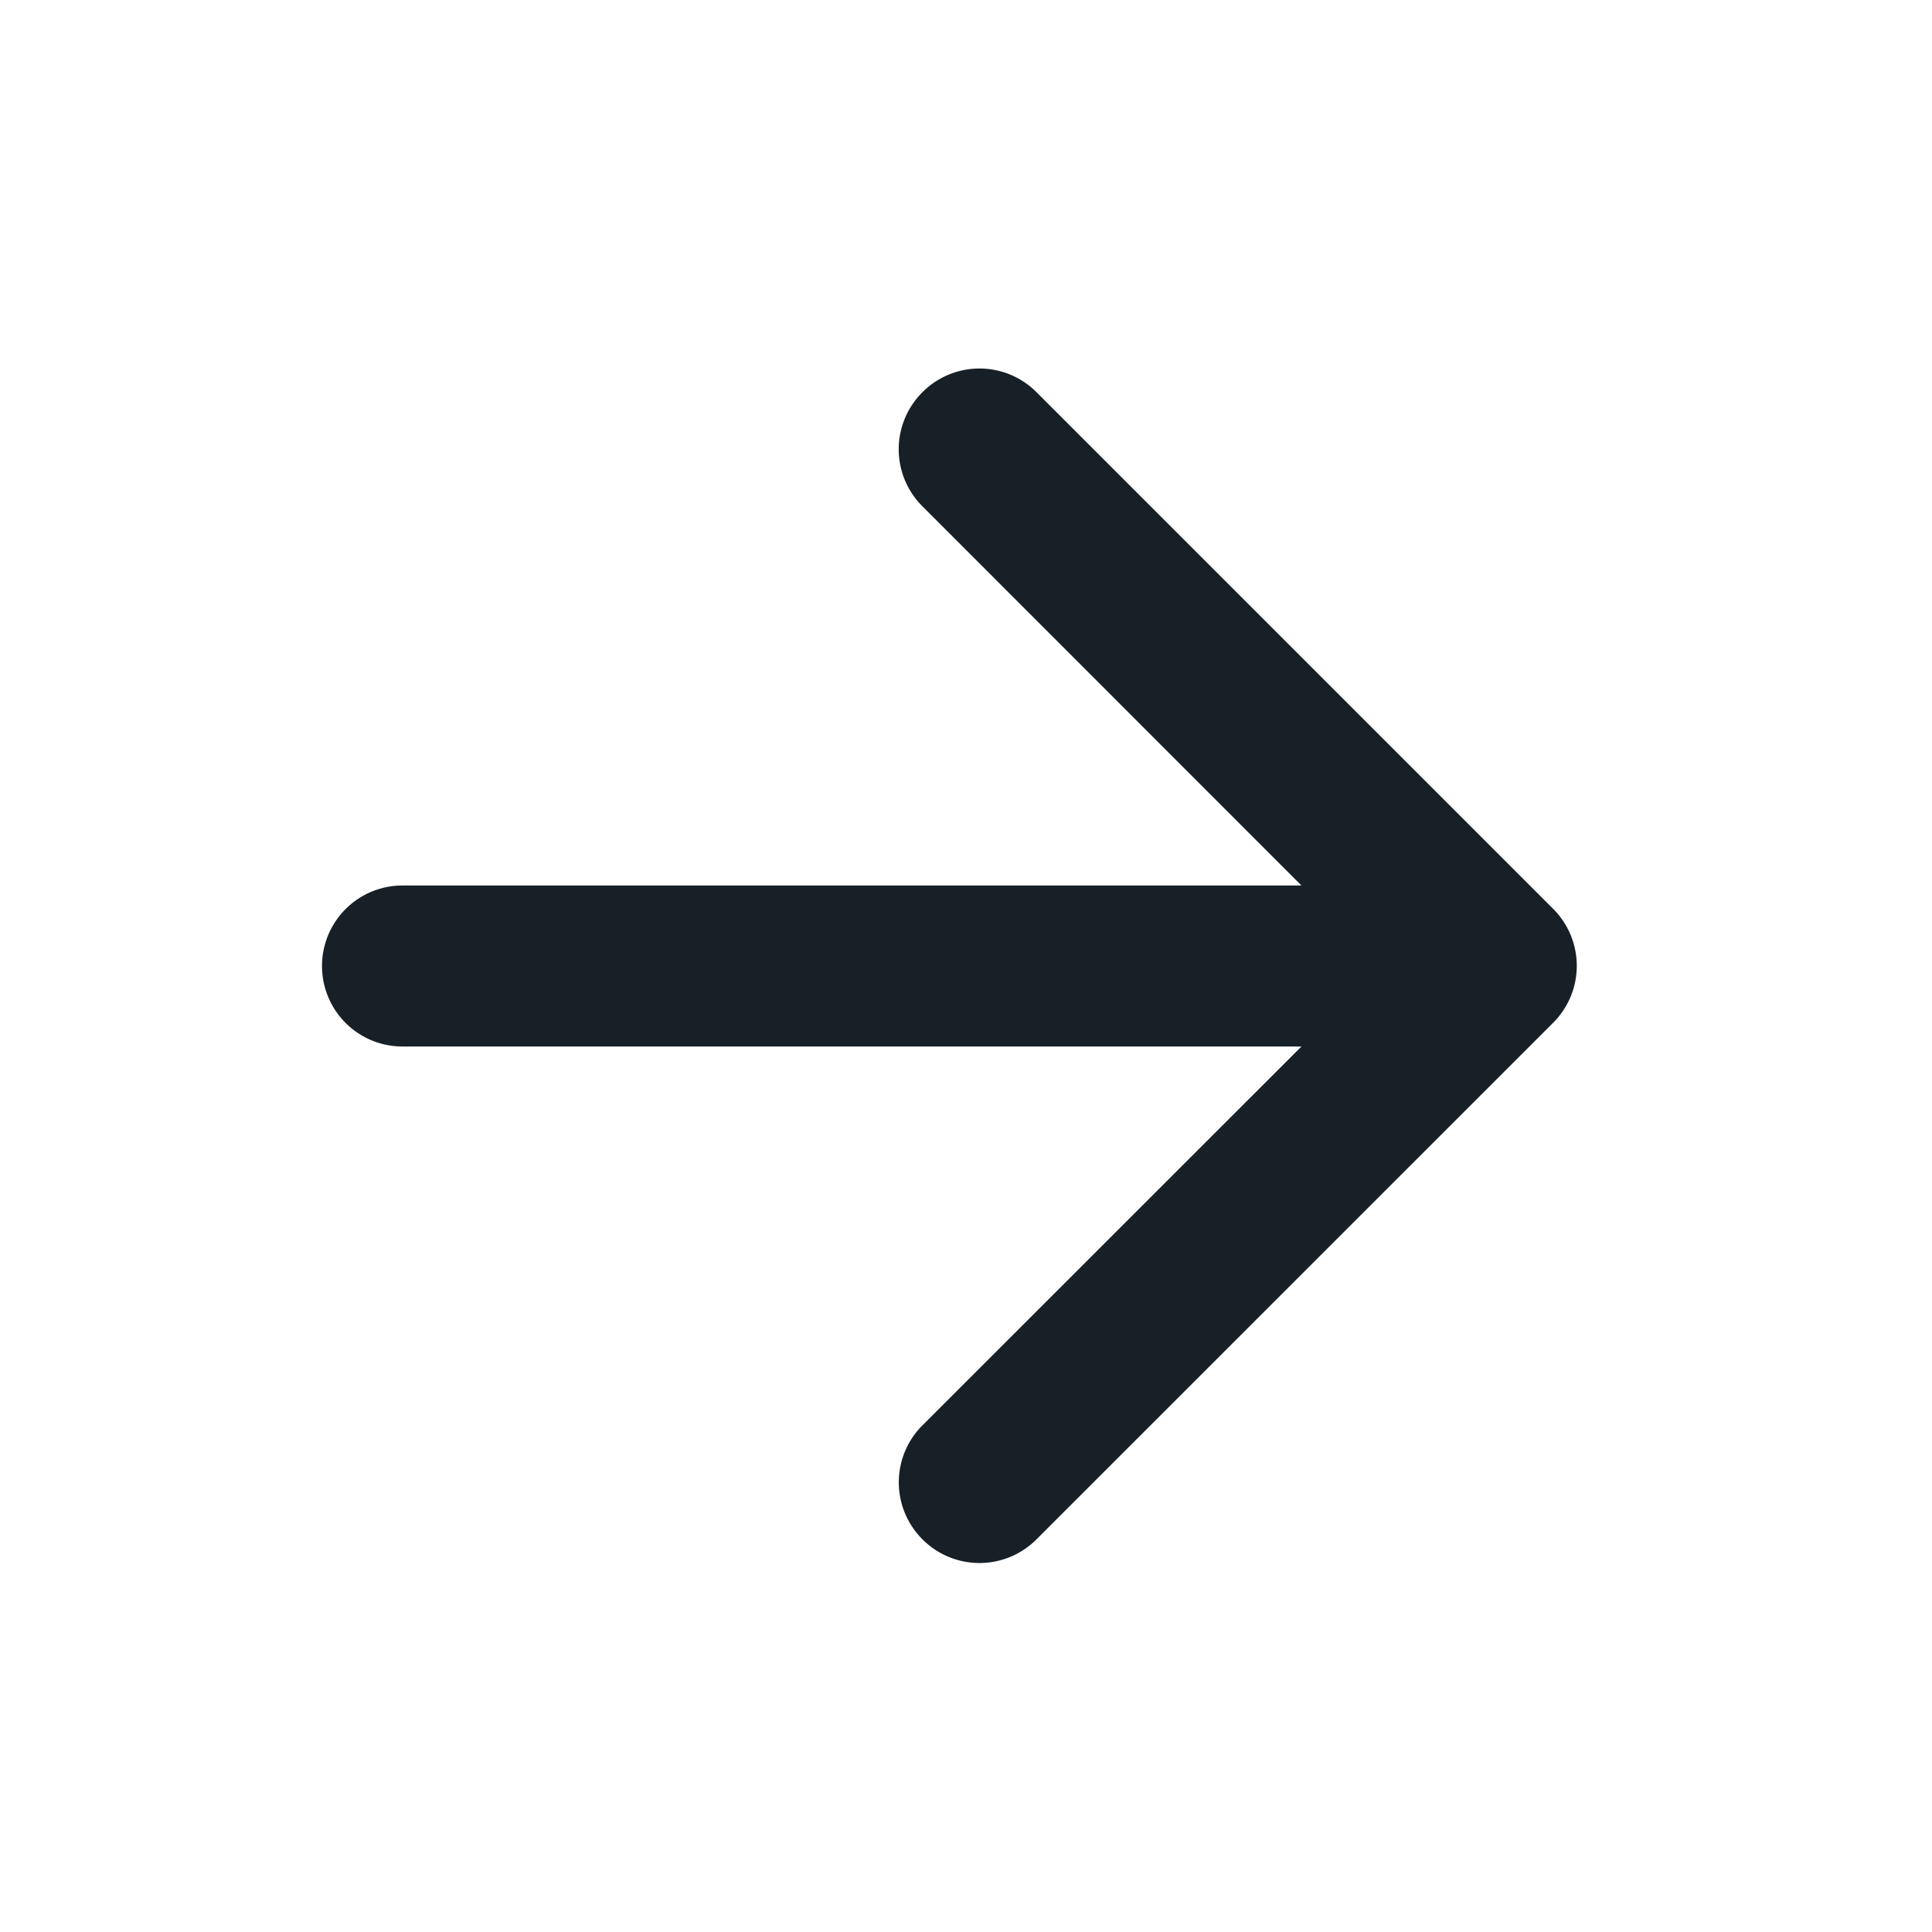 <svg xmlns="http://www.w3.org/2000/svg" xmlns:xlink="http://www.w3.org/1999/xlink" viewBox="0 0 24 24"><defs><path d="M5 11h11.167l-4.708-4.71a1 1 0 010-1.418 1 1 0 011.417 0l6.417 6.417a1 1 0 010 1.417l-6.417 6.416a1 1 0 01-1.417 0 1 1 0 010-1.416L16.167 13H5a1 1 0 010-2z" id="a"/></defs><g fill="none" fill-rule="evenodd"><path d="M24 0H0v24h24z"/><use fill="#172026" fill-rule="nonzero" xlink:href="#a"/></g></svg>